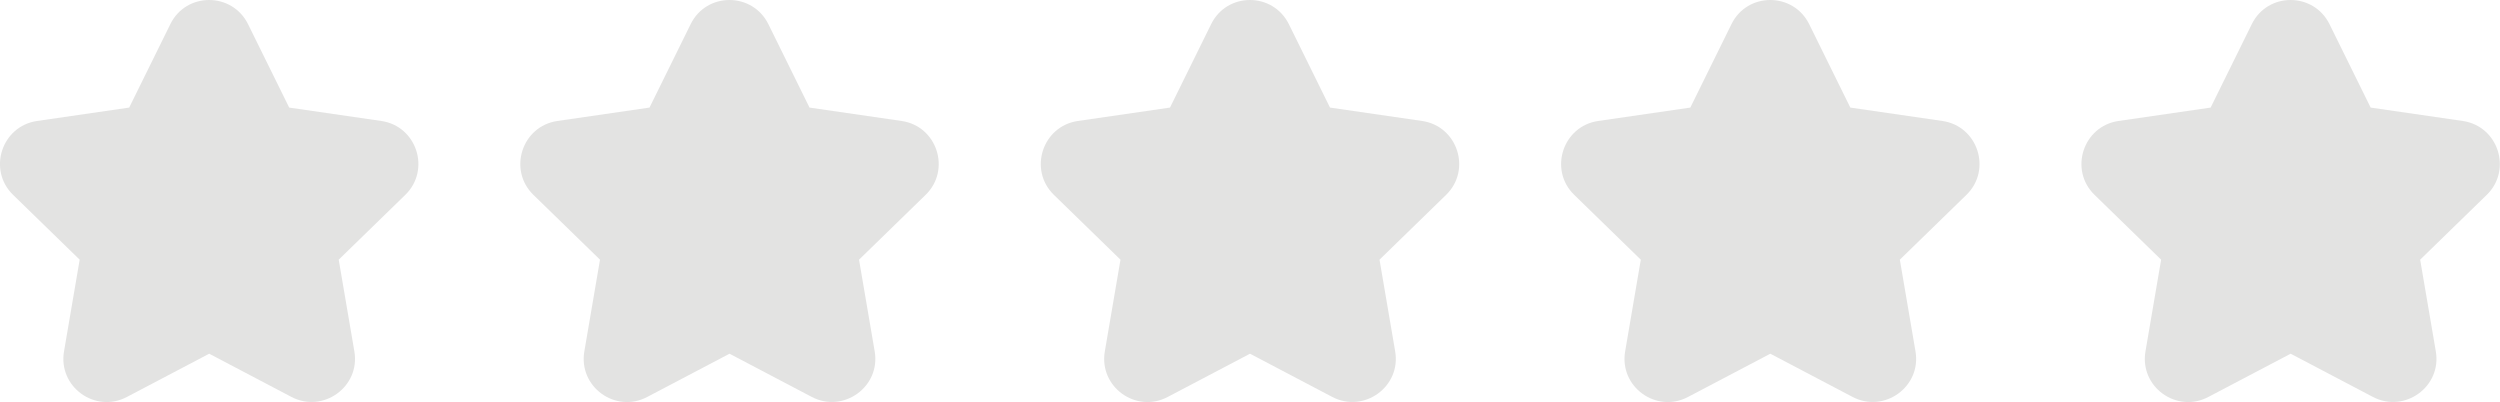 <?xml version="1.0" encoding="UTF-8"?>
<svg id="_레이어_1" data-name="레이어_1" xmlns="http://www.w3.org/2000/svg" version="1.1" viewBox="0 0 1550 249.4">
  <!-- Generator: Adobe Illustrator 29.1.0, SVG Export Plug-In . SVG Version: 2.1.0 Build 142)  -->
  <defs>
    <style>
      .st0 {
        fill: #e3e3e2;
      }
    </style>
  </defs>
  <path class="st0" d="M881.7,75l-57.1-8.3-25.5-51.7c-9.9-20-38.4-20-48.2,0l-25.5,51.7-57.1,8.3c-22,3.2-30.8,30.3-14.9,45.8l41.3,40.2-9.7,56.8c-3.8,22,19.3,38.7,39,28.3l51-26.8,51,26.8c19.7,10.3,42.8-6.4,39-28.3l-9.7-56.8,41.3-40.2c15.9-15.5,7.1-42.6-14.9-45.8h0ZM880.5,104.3"/>
  <path class="st0" d="M559,75l-57.1-8.3-25.5-51.7c-9.9-20-38.4-20-48.2,0l-25.5,51.7-57.1,8.3c-22,3.2-30.8,30.3-14.9,45.8l41.3,40.2-9.7,56.8c-3.8,22,19.3,38.7,39,28.3l51-26.8,51,26.8c19.7,10.3,42.8-6.4,39-28.3l-9.7-56.8,41.3-40.2c15.9-15.5,7.1-42.6-14.9-45.8h0ZM557.8,104.3"/>
  <path class="st0" d="M1526.9,75l-57.1-8.3-25.5-51.7c-9.9-20-38.4-20-48.2,0l-25.5,51.7-57.1,8.3c-22,3.2-30.8,30.3-14.9,45.8l41.3,40.2-9.7,56.8c-3.8,22,19.3,38.7,39,28.3l51-26.8,51,26.8c19.7,10.3,42.8-6.4,39-28.3l-9.7-56.8,41.3-40.2c15.9-15.5,7.1-42.6-14.9-45.8h0ZM1525.8,104.3"/>
  <path class="st0" d="M1204.3,75l-57.1-8.3-25.5-51.7c-9.9-20-38.4-20-48.2,0l-25.5,51.7-57.1,8.3c-22,3.2-30.8,30.3-14.9,45.8l41.3,40.2-9.7,56.8c-3.8,22,19.3,38.7,39,28.3l51-26.8,51,26.8c19.7,10.3,42.8-6.4,39-28.3l-9.7-56.8,41.3-40.2c15.9-15.5,7.1-42.6-14.9-45.8h0ZM1203.1,104.3"/>
  <path class="st0" d="M236.4,75l-57.1-8.3-25.5-51.7c-9.9-20-38.4-20-48.2,0l-25.5,51.7-57.1,8.3c-22,3.2-30.8,30.3-14.9,45.8l41.3,40.2-9.7,56.8c-3.8,22,19.3,38.7,39,28.3l51-26.8,51,26.8c19.7,10.3,42.8-6.4,39-28.3l-9.7-56.8,41.3-40.2c15.9-15.5,7.1-42.6-14.9-45.8h0ZM235.2,104.3"/>
</svg>